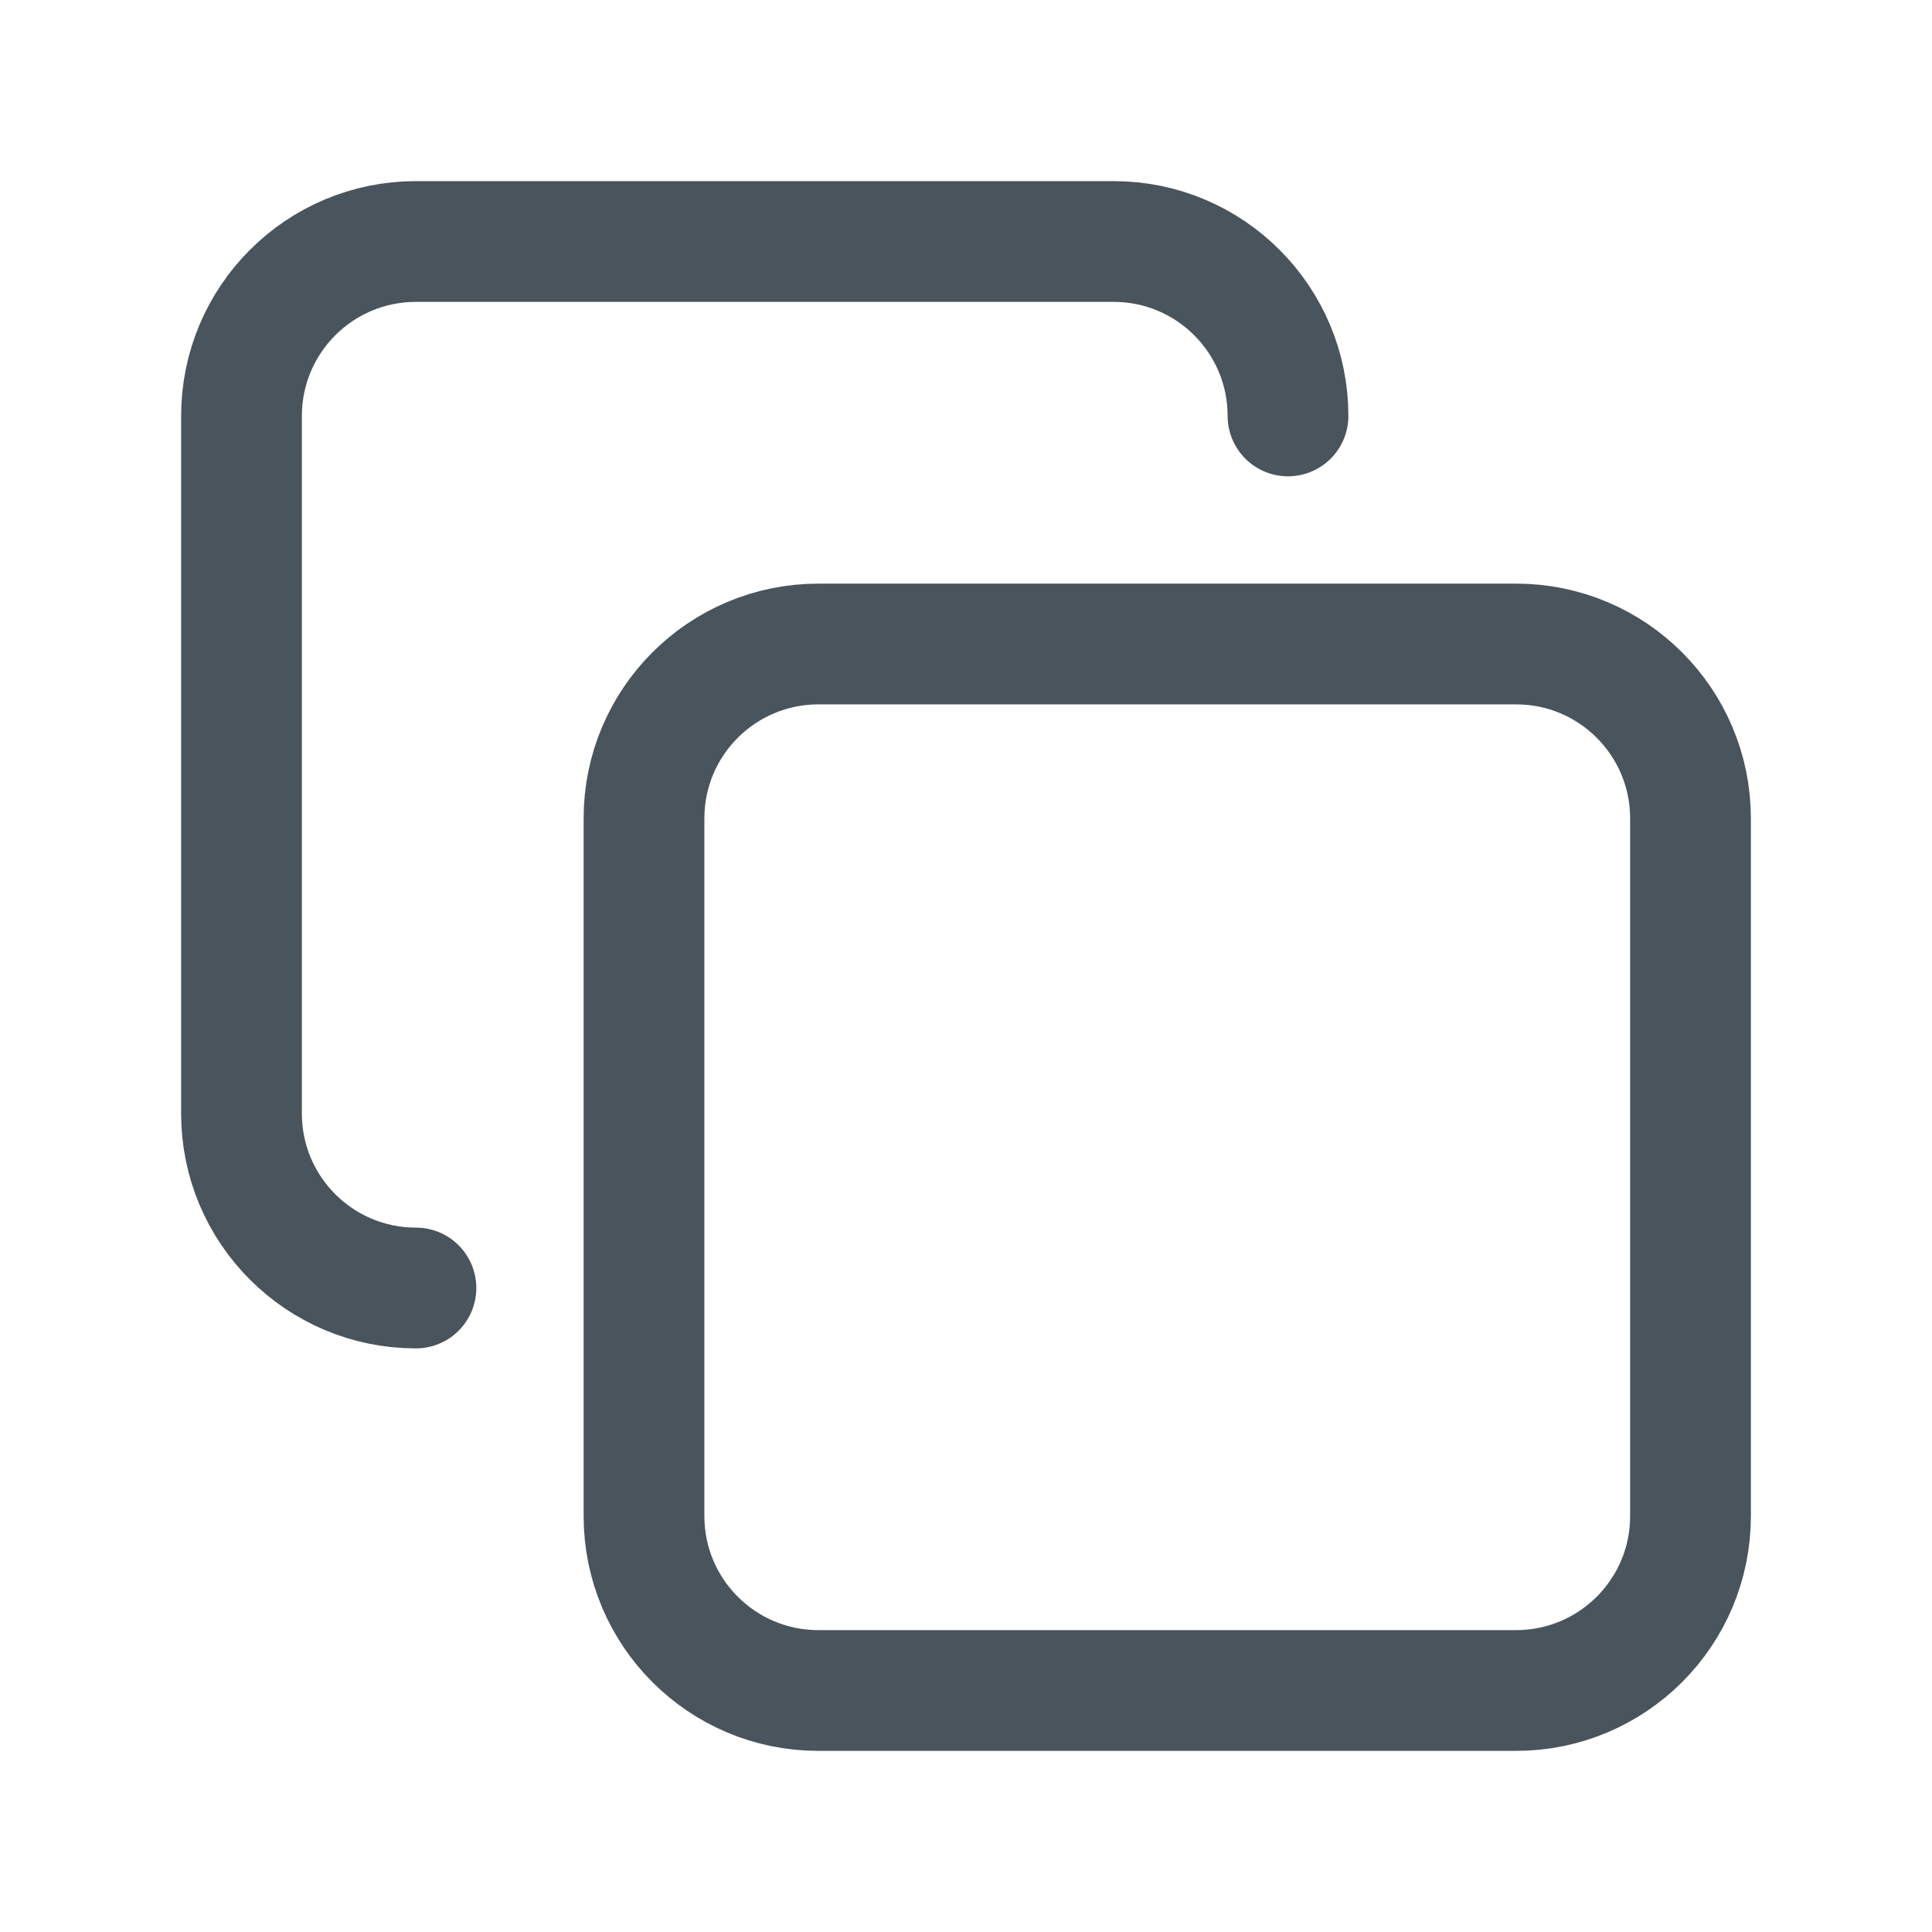 <svg width="24" height="24" viewBox="0 0 24 24" fill="none" xmlns="http://www.w3.org/2000/svg">
<path d="M5.167 16C3.97 16 3 15.03 3 13.833V5.167C3 3.97 3.97 3 5.167 3H13.834C15.03 3 16 3.97 16 5.167" stroke="#49545C" stroke-width="1.5" stroke-linecap="round" stroke-linejoin="round"/>
<path d="M18.833 21H10.166C8.97 21 8 20.03 8 18.833V10.166C8 8.97 8.97 8 10.167 8H18.834C20.03 8 21 8.97 21 10.167V18.834C21 20.03 20.03 21 18.833 21V21Z" stroke="#49545C" stroke-width="1.5" stroke-linecap="round" stroke-linejoin="round"/>
</svg>
